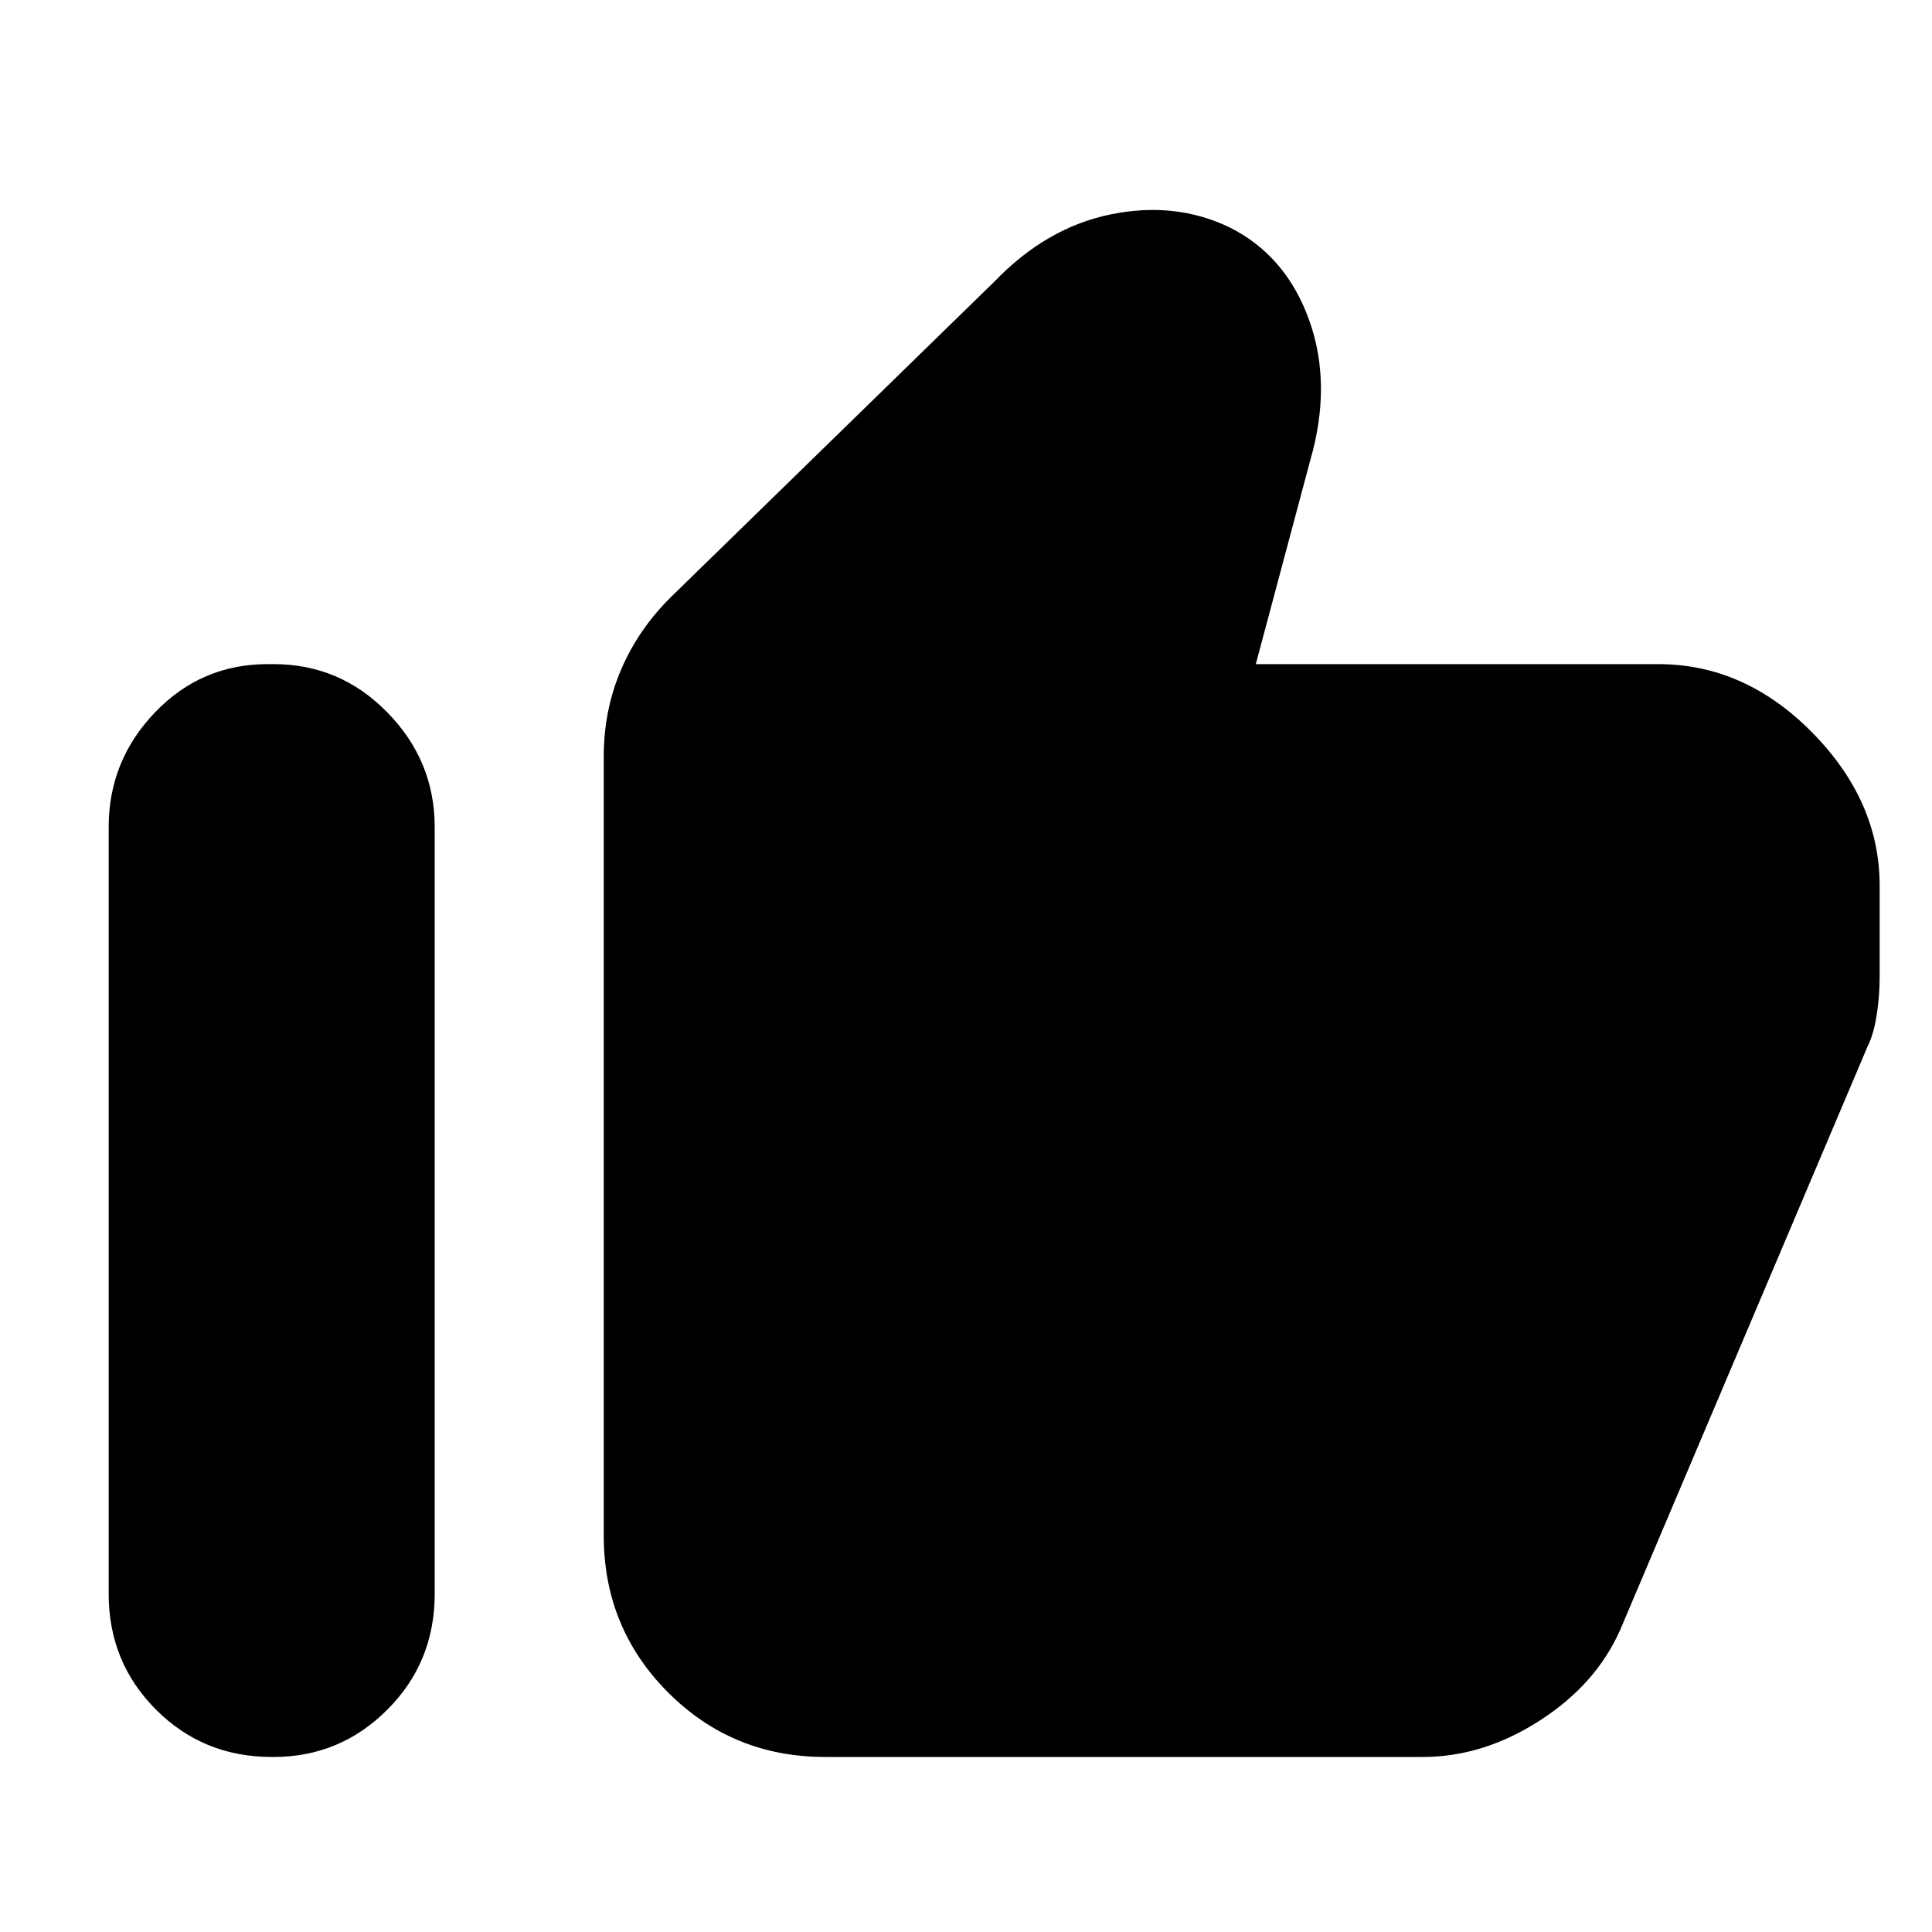 <svg xmlns="http://www.w3.org/2000/svg" height="20" width="20"><path d="M8.542 18.188q-.959 0-1.625-.667-.667-.667-.667-1.625V7.833q0-.479.177-.895.177-.417.511-.75l3.354-3.271q.541-.563 1.208-.698.667-.136 1.229.135.583.292.823.959.24.666.01 1.458L13 6.875h4.167q.895 0 1.593.708.698.709.698 1.584v.958q0 .187-.031.385t-.094.323l-2.562 6.042q-.25.563-.833.937-.584.376-1.209.376Zm-5.73 0q-.708 0-1.197-.49-.49-.49-.49-1.198V8.562q0-.687.479-1.187t1.167-.5h.062q.688 0 1.177.5.49.5.49 1.187V16.5q0 .708-.49 1.198-.489.49-1.177.49Z"/></svg>